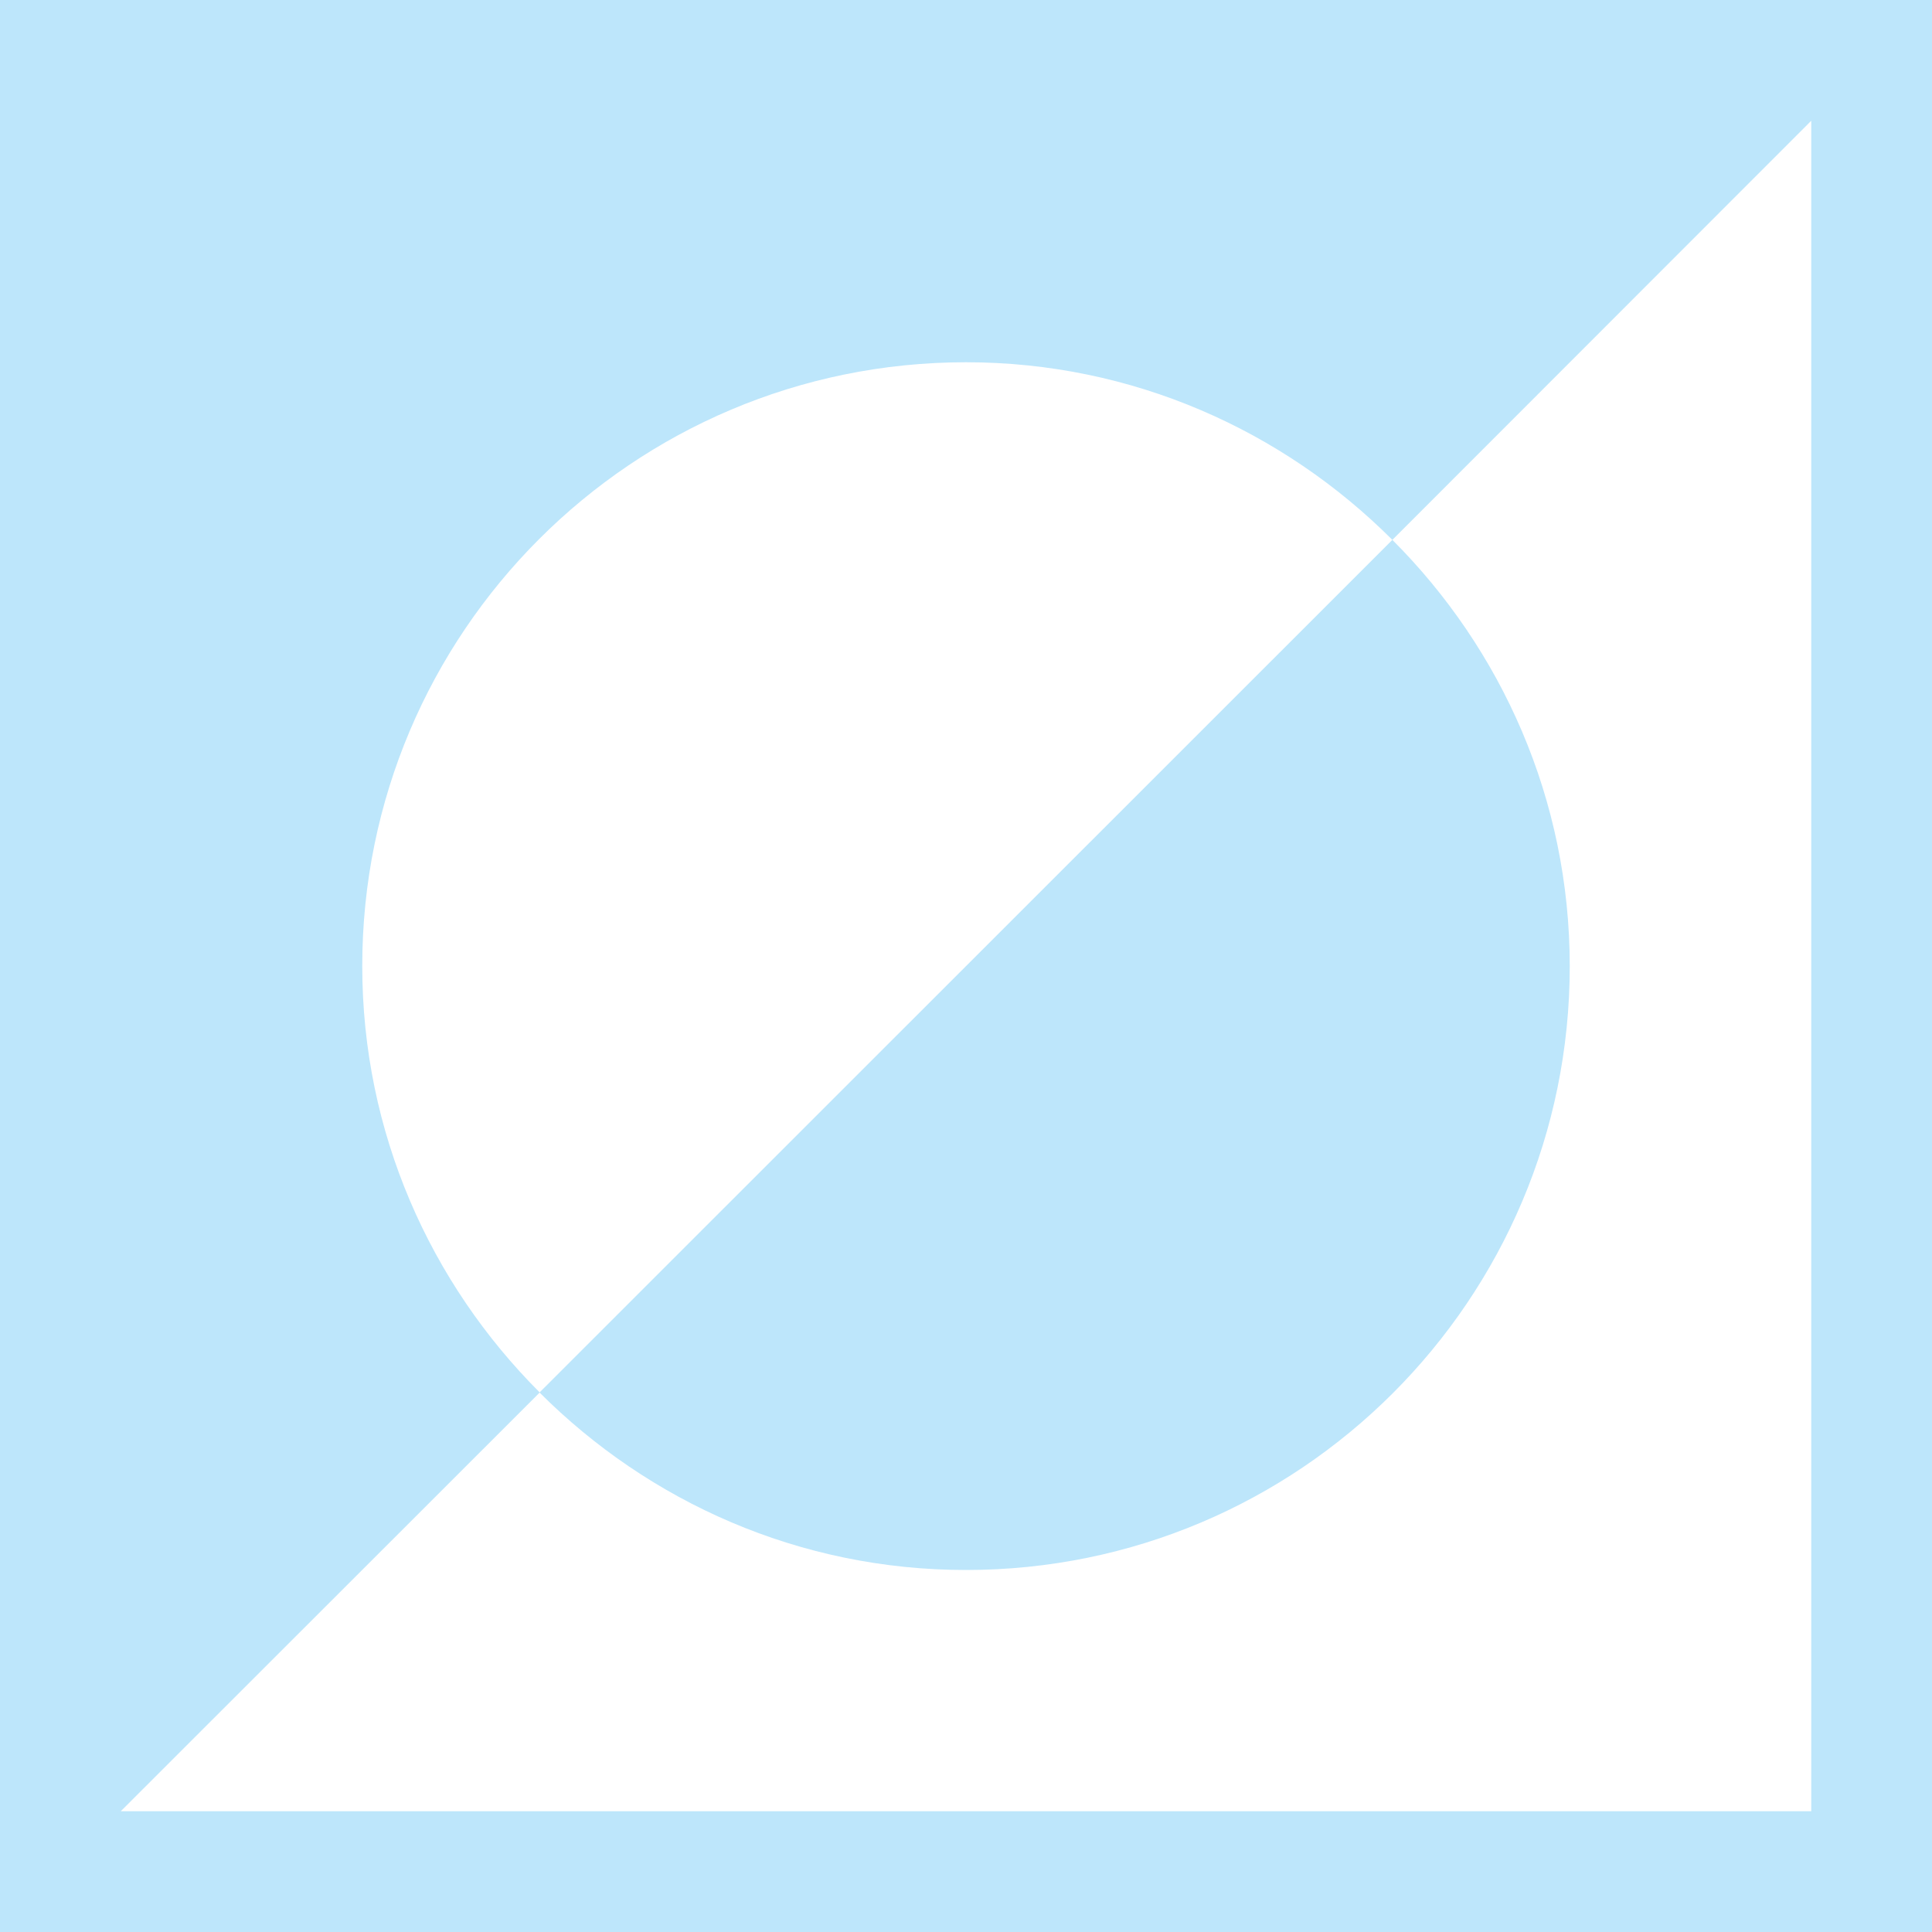 <?xml version="1.0" encoding="UTF-8" standalone="no"?>
<svg
   width="16"
   height="16"
   viewBox="0 0 16 16"
   version="1.1"
   id="svg1"
   sodipodi:docname="colorneg.svg"
   xmlns:inkscape="http://www.inkscape.org/namespaces/inkscape"
   xmlns:sodipodi="http://sodipodi.sourceforge.net/DTD/sodipodi-0.dtd"
   xmlns="http://www.w3.org/2000/svg"
   xmlns:svg="http://www.w3.org/2000/svg">
  <sodipodi:namedview
     id="namedview1"
     pagecolor="#505050"
     bordercolor="#eeeeee"
     borderopacity="1"
     inkscape:showpageshadow="0"
     inkscape:pageopacity="0"
     inkscape:pagecheckerboard="0"
     inkscape:deskcolor="#d1d1d1" />
  <defs
     id="defs1">
    <style
       id="current-color-scheme"
       type="text/css">&#10;   .ColorScheme-Text { color:#1e3f5a; } .ColorScheme-Highlight { color:#4285f4; }&#10;  </style>
  </defs>
  <path
     style="fill:#bde6fb;fill-opacity:1"
     class="ColorScheme-Text"
     d="M 0,0 V 16 H 16 V 0 Z M 15,1 V 15 H 1 l 3.469,-3.467 c 0.905,0.905 2.15,1.469 3.531,1.469 2.761,0 5,-2.239 5,-5 0,-1.381 -0.564,-2.626 -1.469,-3.531 L 4.469,11.531 C 3.564,10.626 3,9.381 3,8 3,5.239 5.239,3 8,3 c 1.381,0 2.626,0.566 3.531,1.471 z"
     id="path1" />
</svg>
